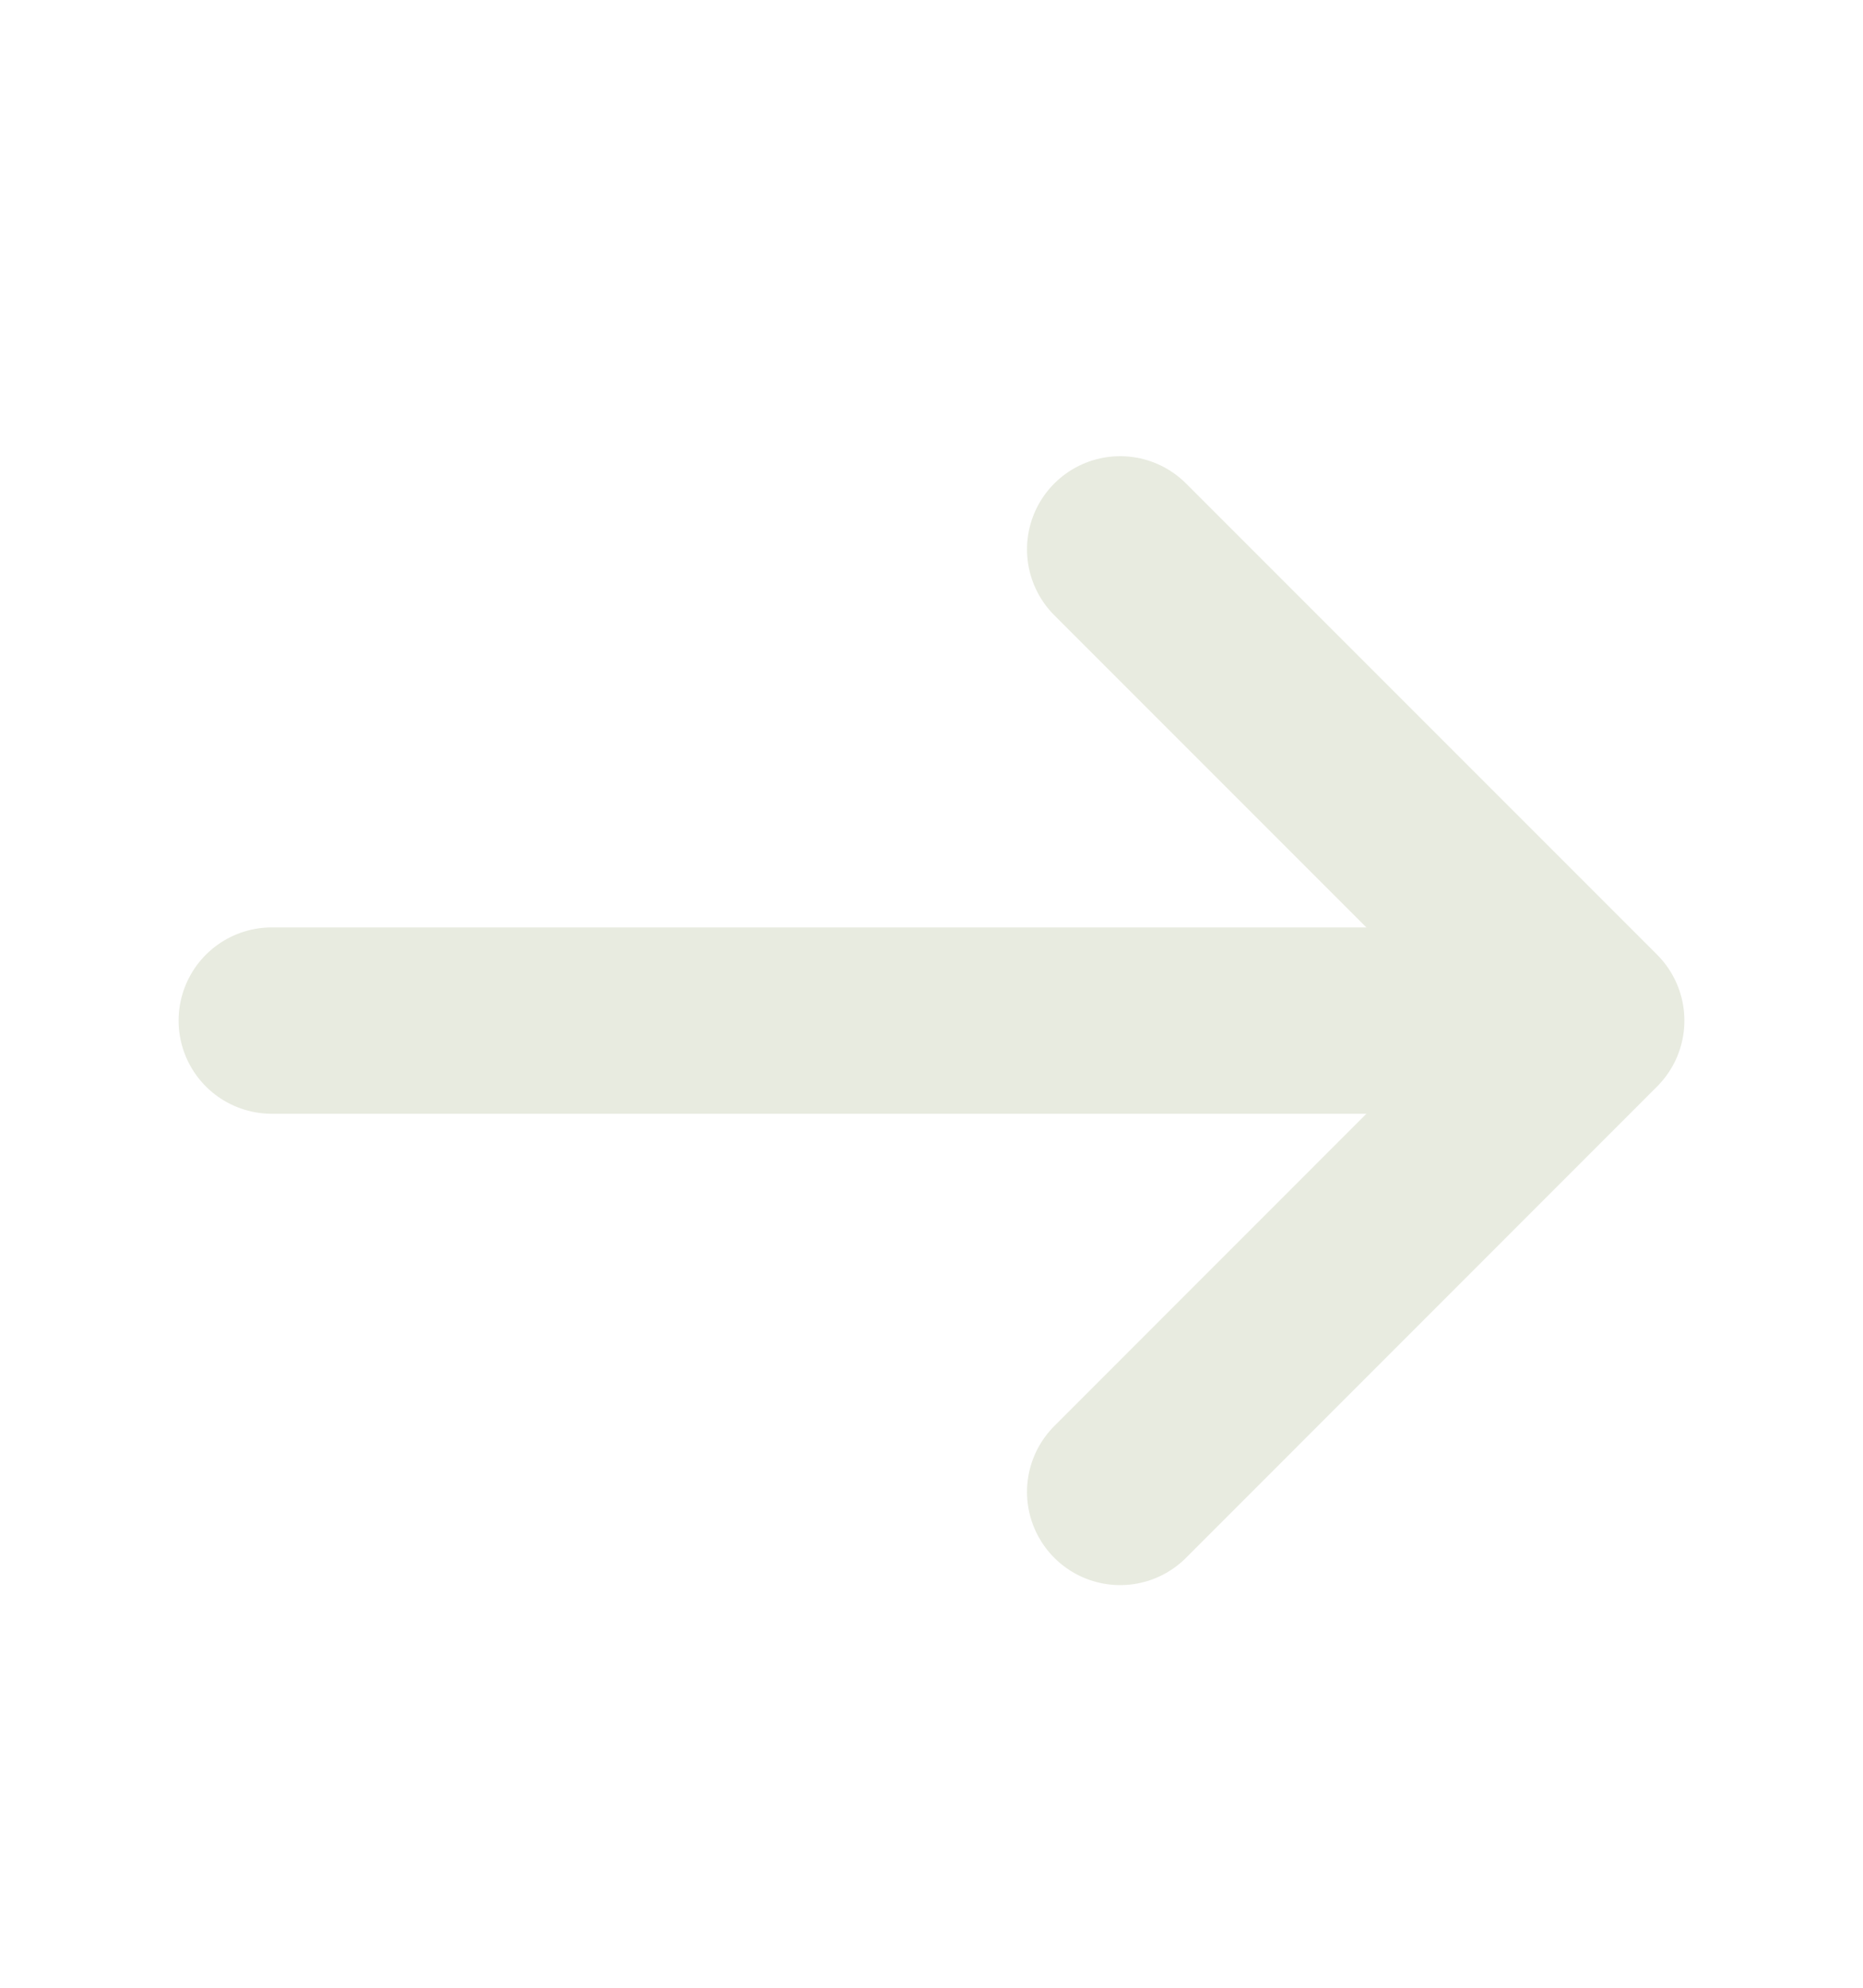 <svg width="15" height="16" viewBox="0 0 15 16" fill="none" xmlns="http://www.w3.org/2000/svg">
<g id="vuesax/linear/arrow-down">
<g id="arrow-down">
<path id="Vector" d="M9.019 4.422L12.812 8.215L9.019 12.009" stroke="#E8EBE0" stroke-width="1.5" stroke-miterlimit="10" stroke-linecap="round" stroke-linejoin="round"/>
<path id="Vector_2" d="M2.188 8.215H12.706" stroke="#E8EBE0" stroke-width="1.5" stroke-miterlimit="10" stroke-linecap="round" stroke-linejoin="round"/>
</g>
</g>
</svg>
